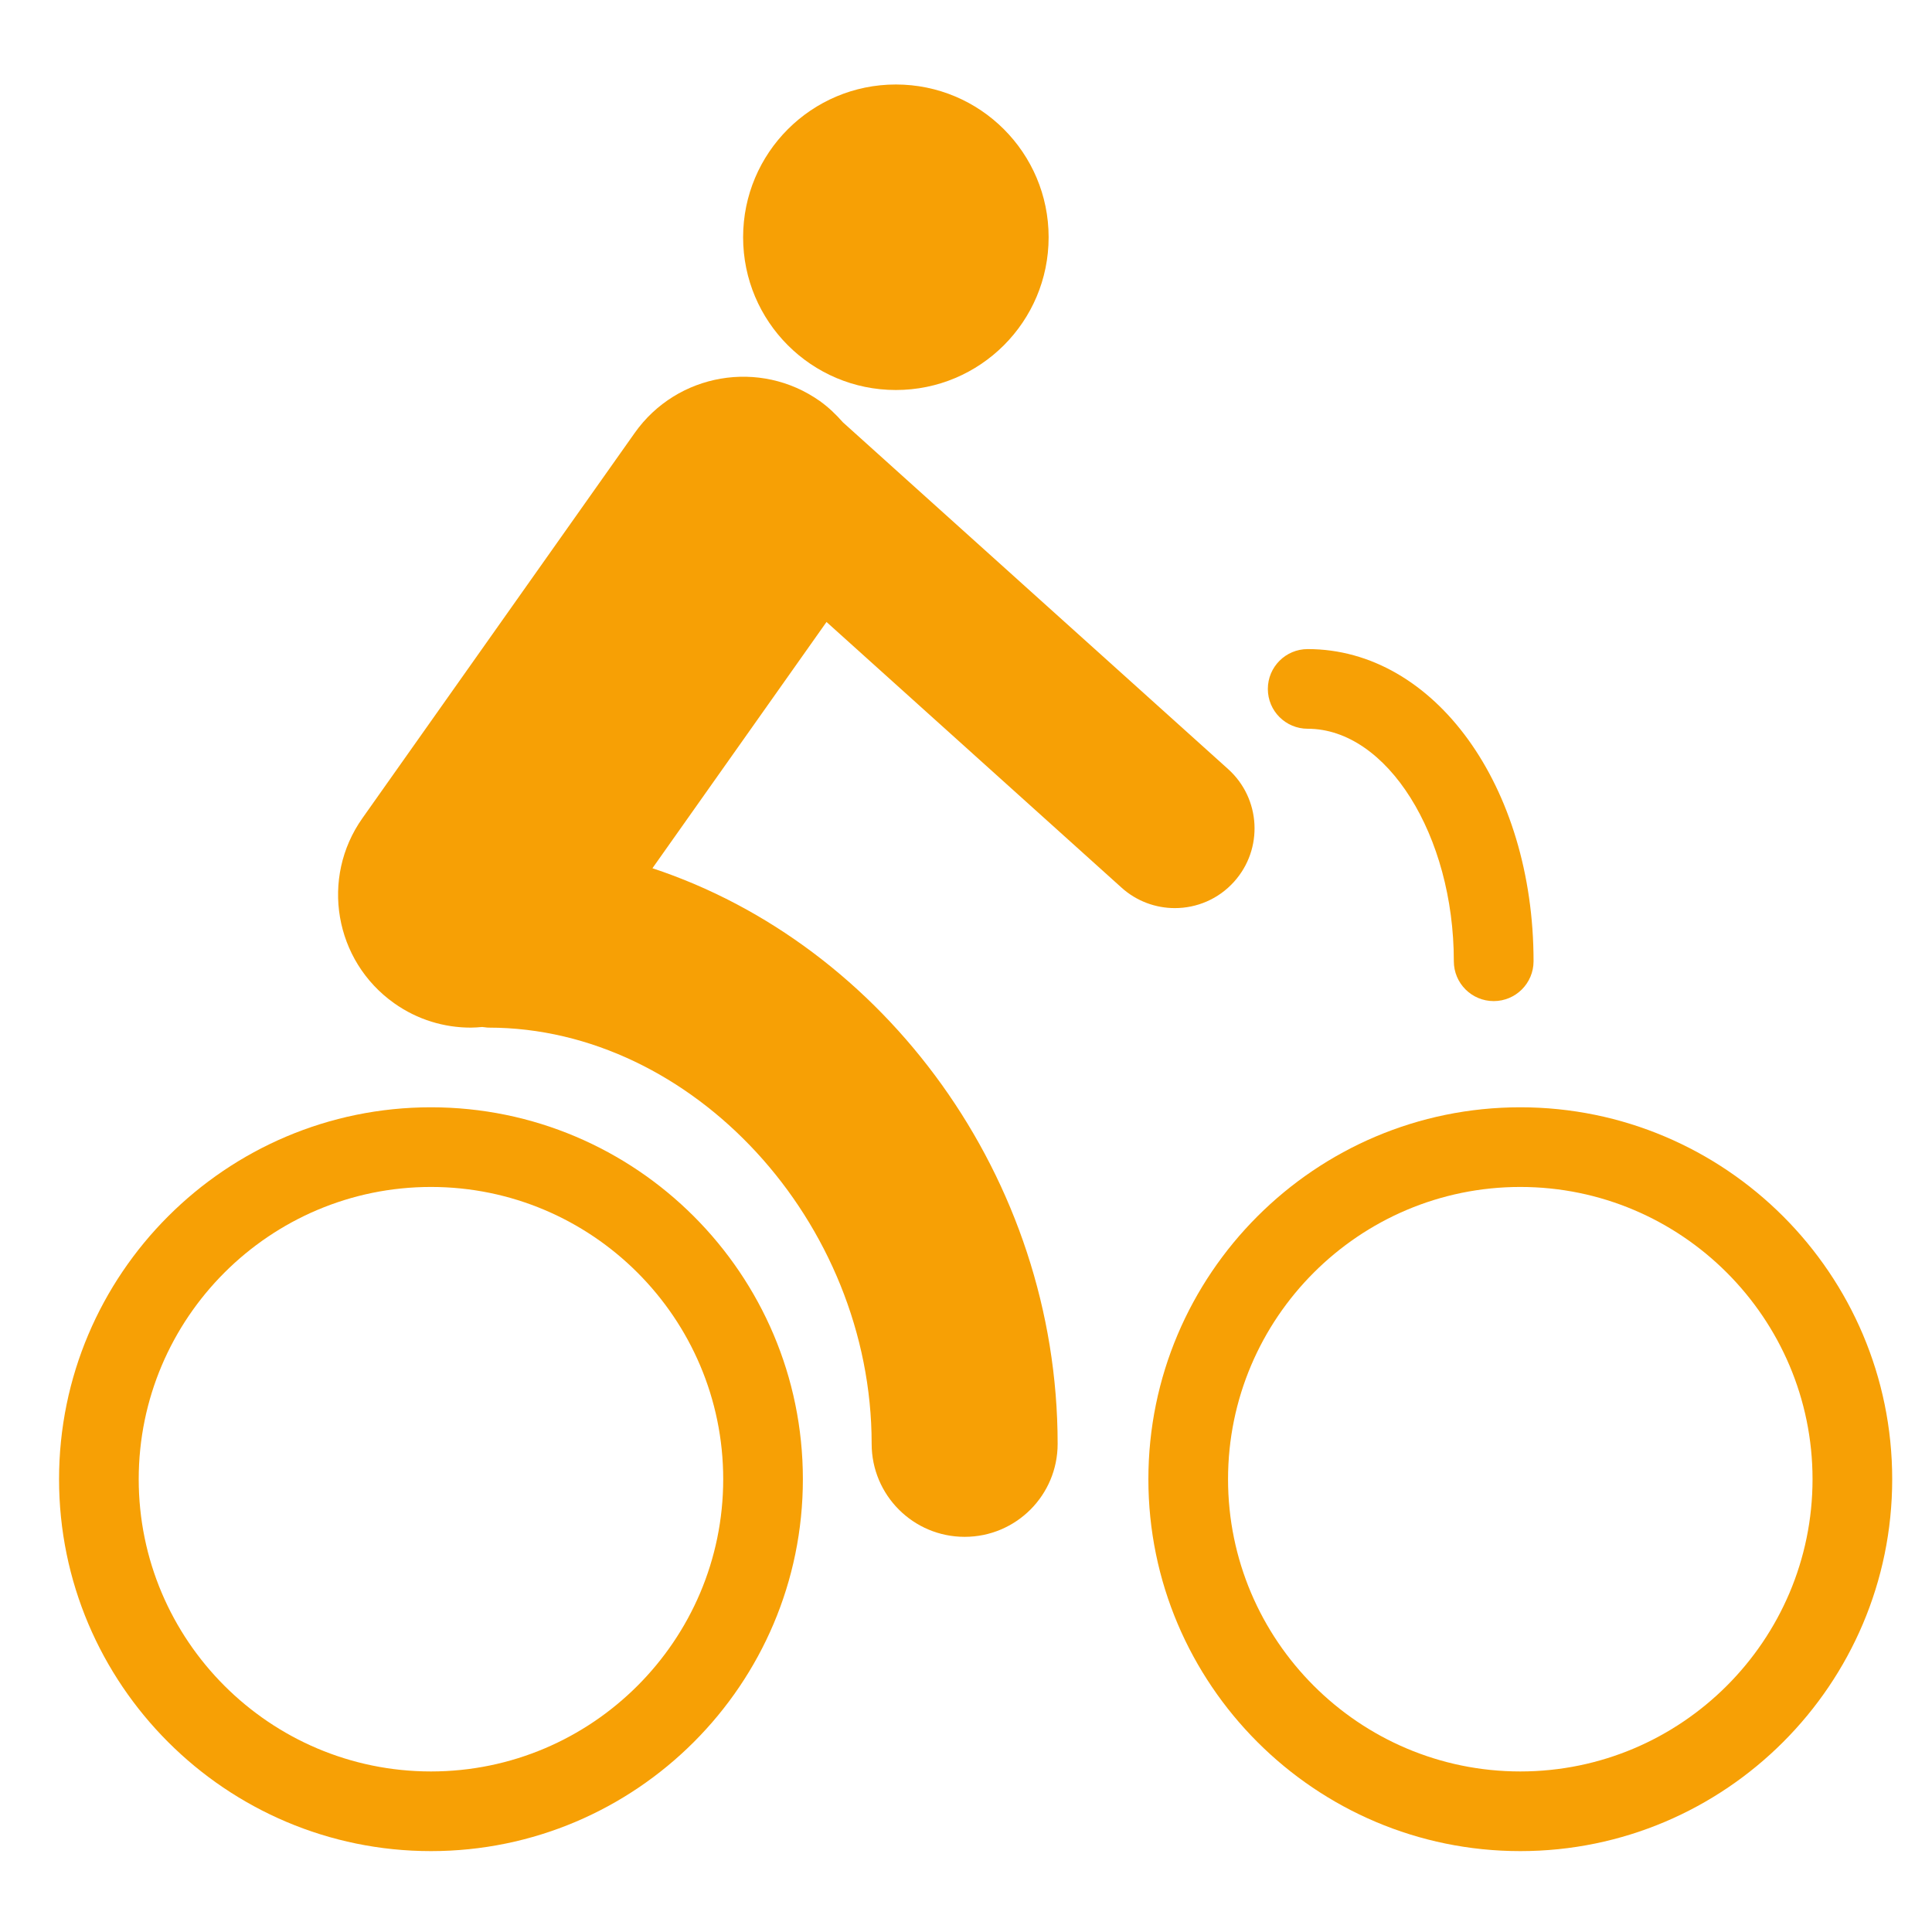 <?xml version="1.0" encoding="utf-8"?>
<!-- Generator: Adobe Illustrator 23.0.1, SVG Export Plug-In . SVG Version: 6.00 Build 0)  -->
<svg version="1.1" id="Layer_1" xmlns="http://www.w3.org/2000/svg" xmlns:xlink="http://www.w3.org/1999/xlink" x="0px" y="0px"
	 viewBox="0 0 300 300" style="enable-background:new 0 0 300 300;" xml:space="preserve">
<style type="text/css">
	.st0{fill:#F7A005;}
</style>
<path class="st0" d="M66.92,171.94c-31.85,0-57.75,25.91-57.75,57.75s25.91,57.75,57.75,57.75s57.75-25.91,57.75-57.75
	S98.77,171.94,66.92,171.94z M66.92,275.07c-25.02,0-45.38-20.36-45.38-45.38s20.36-45.38,45.38-45.38s45.38,20.36,45.38,45.38
	S91.94,275.07,66.92,275.07z"/>
<path class="st0" d="M236.07,171.94c-31.85,0-57.75,25.91-57.75,57.75s25.91,57.75,57.75,57.75s57.75-25.91,57.75-57.75
	S267.92,171.94,236.07,171.94z M236.07,275.07c-25.02,0-45.38-20.36-45.38-45.38s20.36-45.38,45.38-45.38s45.38,20.36,45.38,45.38
	S261.09,275.07,236.07,275.07z"/>
<path class="st0" d="M174.15,137.83c2.36,2.13,5.33,3.18,8.28,3.18c3.39,0,6.76-1.38,9.2-4.1c4.57-5.08,4.16-12.9-0.92-17.48
	l-59.82-53.85c-1.06-1.2-2.22-2.33-3.58-3.3c-9.29-6.57-22.17-4.36-28.75,4.94l-42.28,59.82c-6.58,9.3-4.36,22.17,4.94,28.75
	c3.61,2.56,7.77,3.78,11.89,3.78c0.59,0,1.18-0.05,1.77-0.1c0.34,0.02,0.66,0.1,1,0.1c31.68,0,59.47,30.2,59.47,64.63
	c0,7.97,6.46,14.44,14.44,14.44s14.44-6.46,14.44-14.44c0-41.38-26.97-77.5-62.92-89.38l27.03-38.24L174.15,137.83z"/>
<circle class="st0" cx="139.11" cy="36.84" r="23.72"/>
<path class="st0" d="M203.06,113.16c12.3,0,22.69,16.53,22.69,36.1c0,3.42,2.77,6.19,6.19,6.19s6.19-2.77,6.19-6.19
	c0-27.18-15.4-48.47-35.07-48.47c-3.42,0-6.19,2.77-6.19,6.19S199.64,113.16,203.06,113.16z"/>
</svg>
